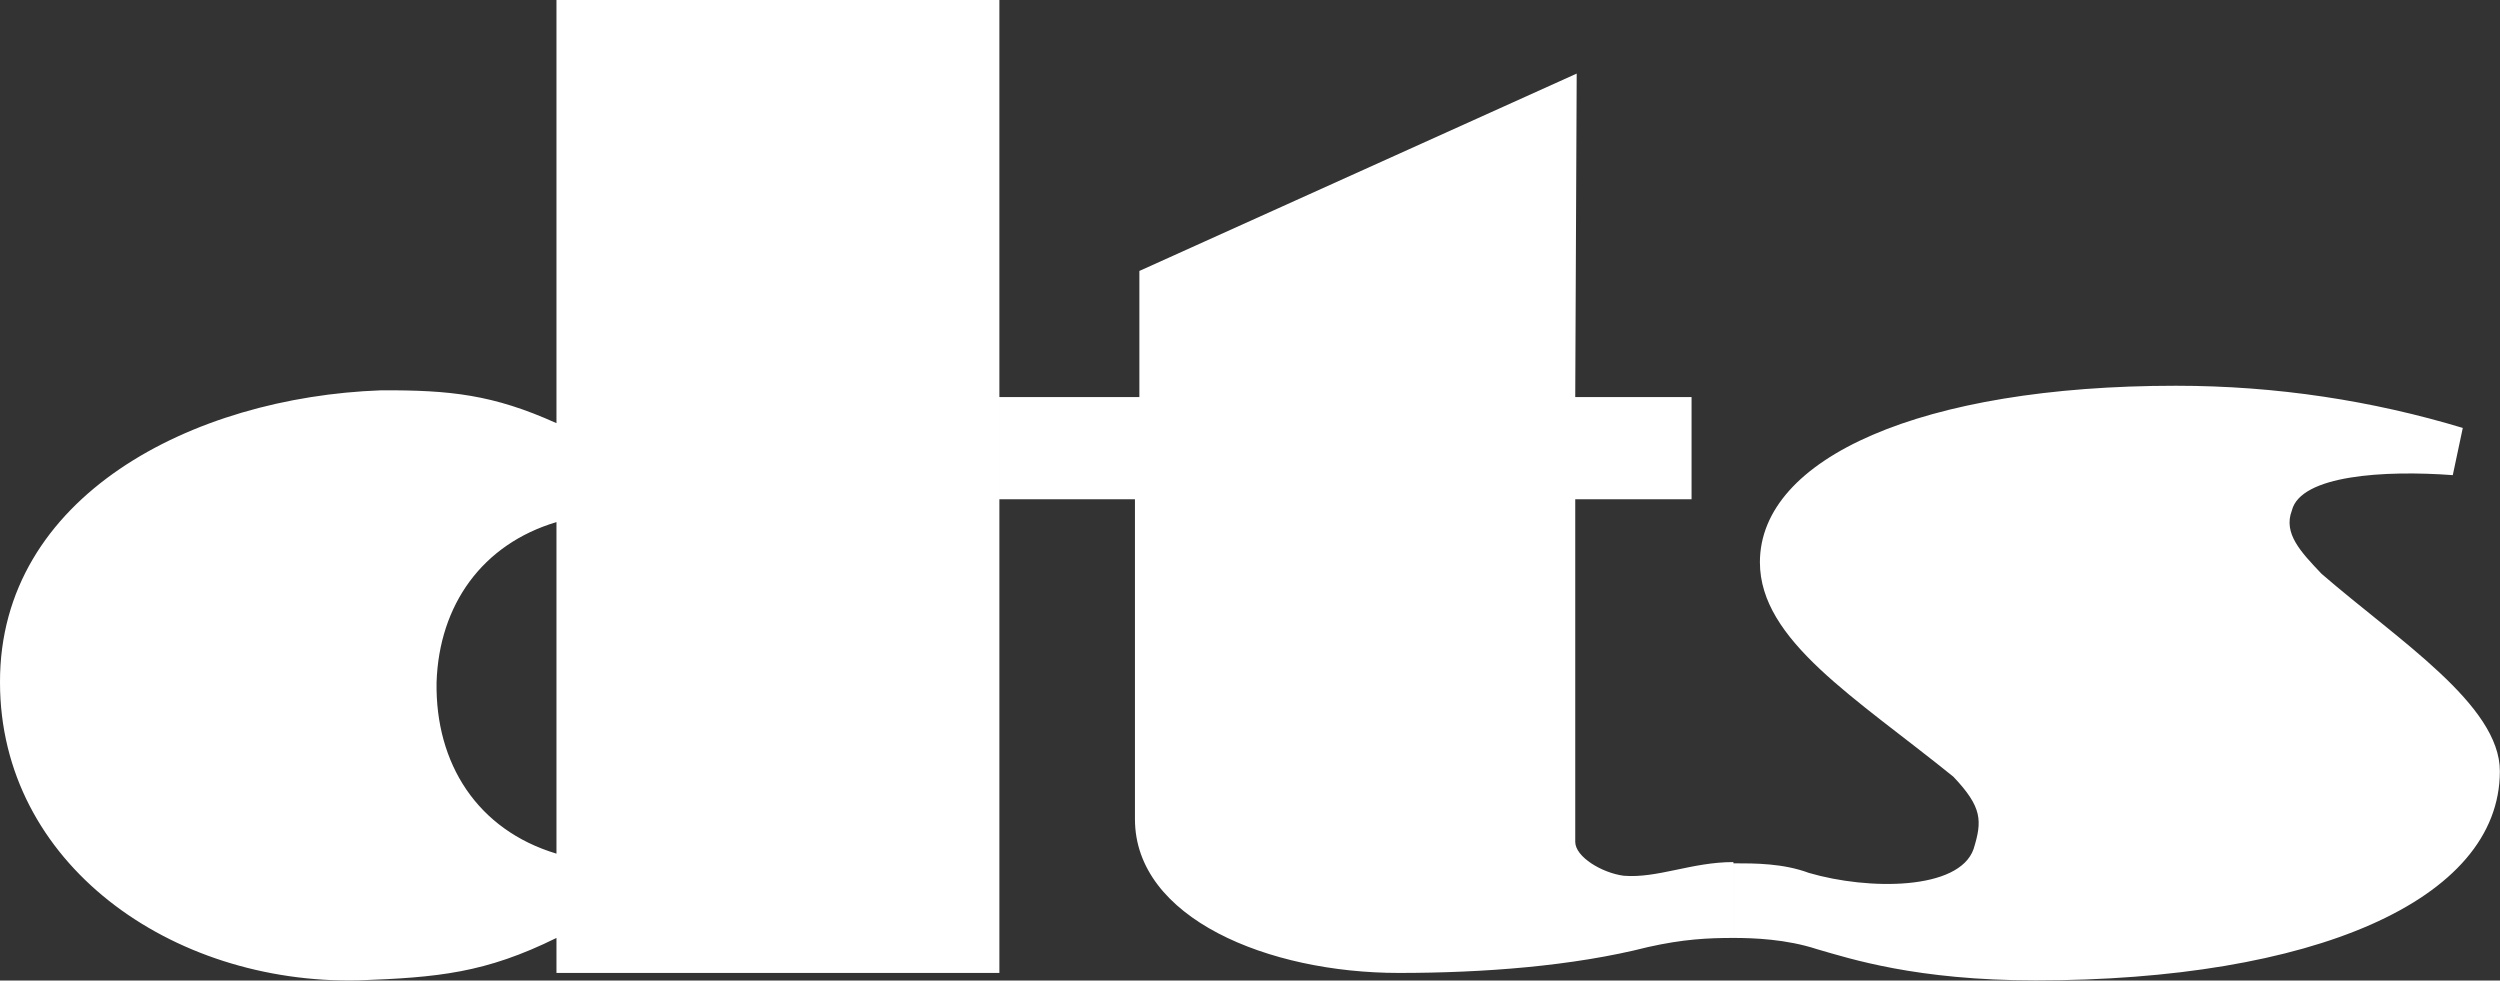 <?xml version="1.0" encoding="utf-8"?>
<svg xmlns="http://www.w3.org/2000/svg" version="1.1" width="840.1" height="329.5" id="svg4575">
  <rect width="100%" height="100%" fill="#333333" stroke="none"/>
  <path d="M 607.869 293.333 C 599.193 290.108 589.868 290.108 582.491 290.108 L 582.491 315.185 C 589.311 315.185 600.237 315.58 610.606 318.966 C 621.811 322.19 643.988 329.451 684.073 329.451 C 776.538 329.451 840.053 302.844 840.053 259.139 C 840.053 236.87 806.022 215.227 780.157 192.841 C 773.105 185.418 767.213 179.247 770.159 171.546 C 773.105 159.668 801.267 157.952 824.232 159.668 L 827.596 143.801 C 797.254 134.661 765.125 129.628 731.141 129.628 C 645.611 129.628 591.399 153.962 591.399 188.944 C 591.399 215.227 623.55 234.411 656.421 261.018 C 666.141 271.272 666.141 275.819 663.195 285.33 C 658.3 299.202 627.912 299.202 607.869 293.333 Z M 382.876 91.05 L 529.832 24.728 L 529.344 133.432 L 568.432 133.432 L 568.432 167.764 L 529.344 167.764 L 529.344 282.871 C 529.344 287.997 538.391 293.333 545.606 294.284 C 557.019 295.212 568.432 289.691 582.49 289.691 L 582.49 315.185 C 573.953 315.185 565.672 315.58 553.795 318.247 C 528.509 324.696 498.306 326.946 470.075 326.946 C 426.162 326.946 381.39 308.527 381.39 275.262 L 381.39 167.764 L 335.83 167.764 L 335.83 133.432 L 382.875 133.432 L 382.875 91.05 L 382.876 91.05 Z M 186.996 0 L 186.996 142.201 C 165.7 132.597 151.341 131.066 128.12 131.159 C 64.582 133.432 -0.162 166.79 0 229.284 C 0 290.108 57.414 330.774 120.326 329.451 C 147.305 328.477 163.149 326.946 186.996 315.185 L 186.996 326.946 L 335.831 326.946 L 335.831 0 L 186.996 0 Z M 186.996 175.443 L 186.996 286.861 C 160.435 278.881 146.261 256.634 146.702 229.284 C 147.559 203.233 162.082 182.866 186.996 175.443" id="path476" style="fill:#ffffff;fill-opacity:1;fill-rule:evenodd;stroke:none"/>
</svg>